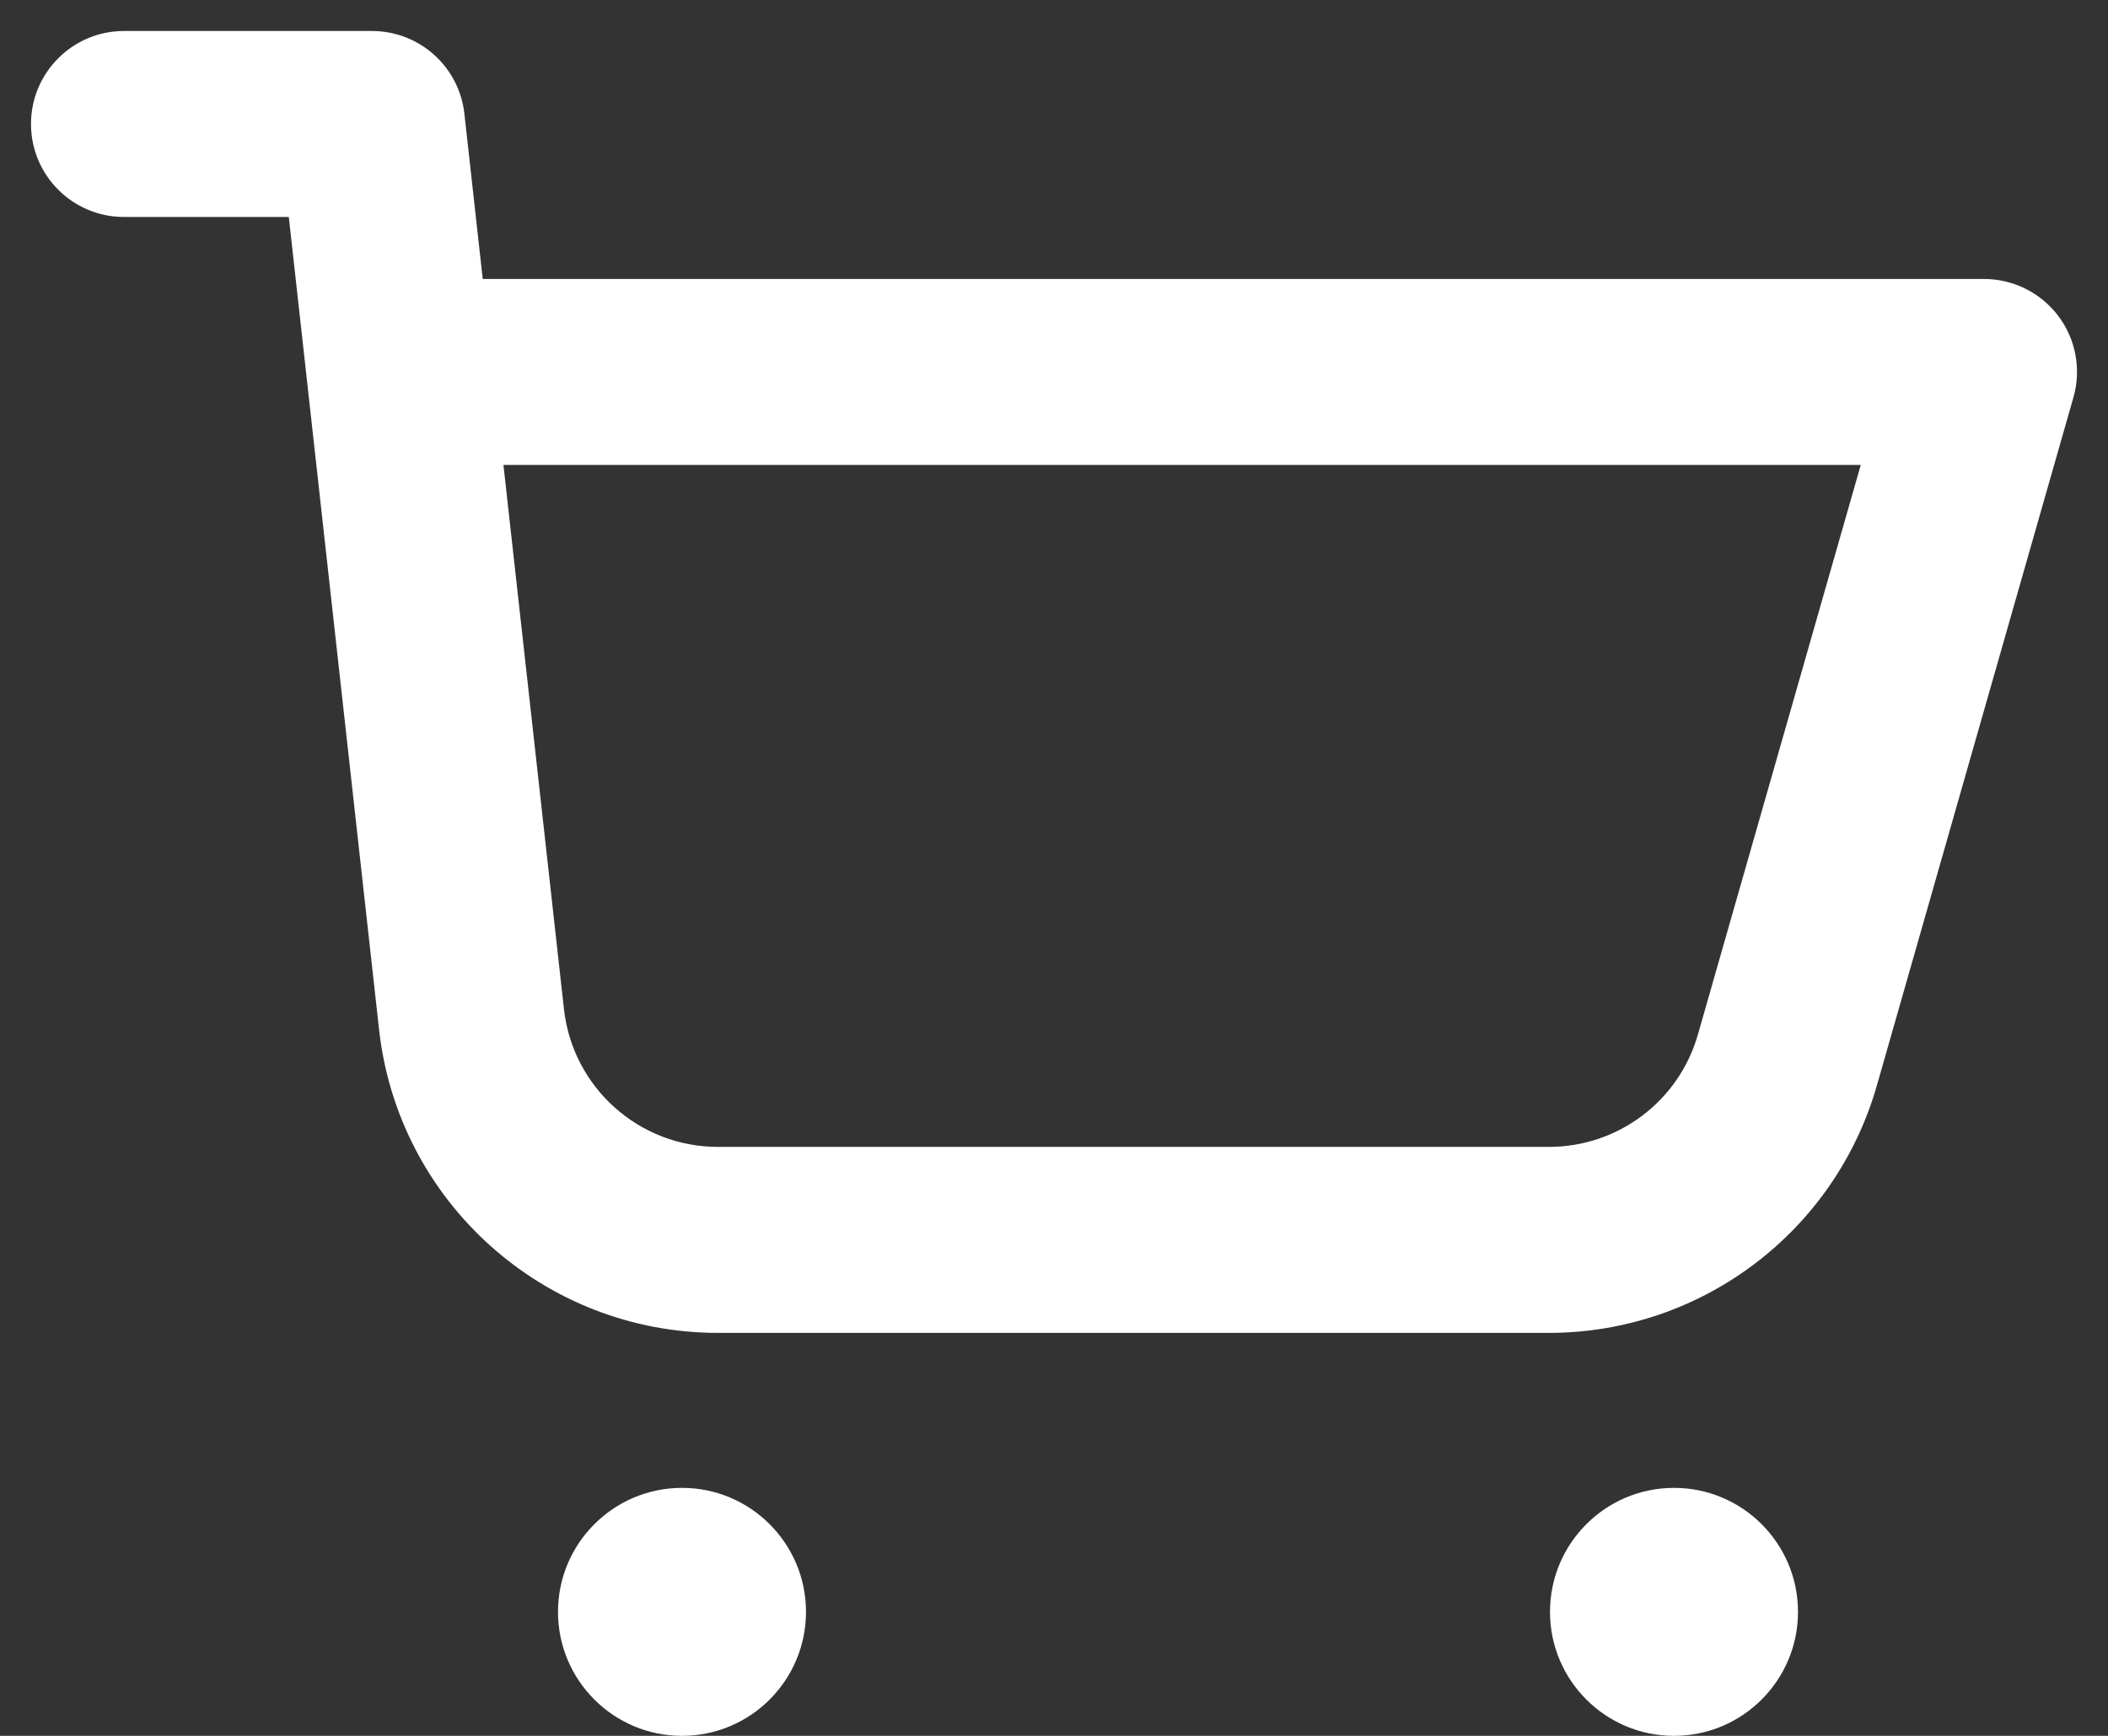 <svg width="17" height="14" viewBox="0 0 17 14" fill="none" xmlns="http://www.w3.org/2000/svg">
<rect x="0" y="0" width="17" height="14" fill="#333333" stroke="none"/>
<path fill-rule="evenodd" clip-rule="evenodd" d="M0.25 1C0.25 0.586 0.586 0.25 1 0.25H3C3.382 0.25 3.703 0.537 3.745 0.917L3.893 2.25H16C16.235 2.25 16.457 2.36 16.599 2.548C16.741 2.736 16.786 2.98 16.721 3.206L15.136 8.755C14.798 9.936 13.719 10.75 12.491 10.75H5.79C4.389 10.75 3.212 9.696 3.057 8.304L2.329 1.75H1C0.586 1.75 0.25 1.414 0.25 1ZM4.06 3.75L4.548 8.138C4.618 8.771 5.153 9.25 5.79 9.25H12.491C13.05 9.25 13.54 8.88 13.693 8.343L15.006 3.75H4.06Z" fill="white"/>
<path d="M5.5 14C6.052 14 6.5 13.552 6.5 13C6.5 12.448 6.052 12 5.5 12C4.948 12 4.5 12.448 4.5 13C4.5 13.552 4.948 14 5.5 14Z" fill="white"/>
<path d="M13.5 14C14.052 14 14.5 13.552 14.5 13C14.5 12.448 14.052 12 13.5 12C12.948 12 12.5 12.448 12.5 13C12.5 13.552 12.948 14 13.5 14Z" fill="white"/>
</svg>
